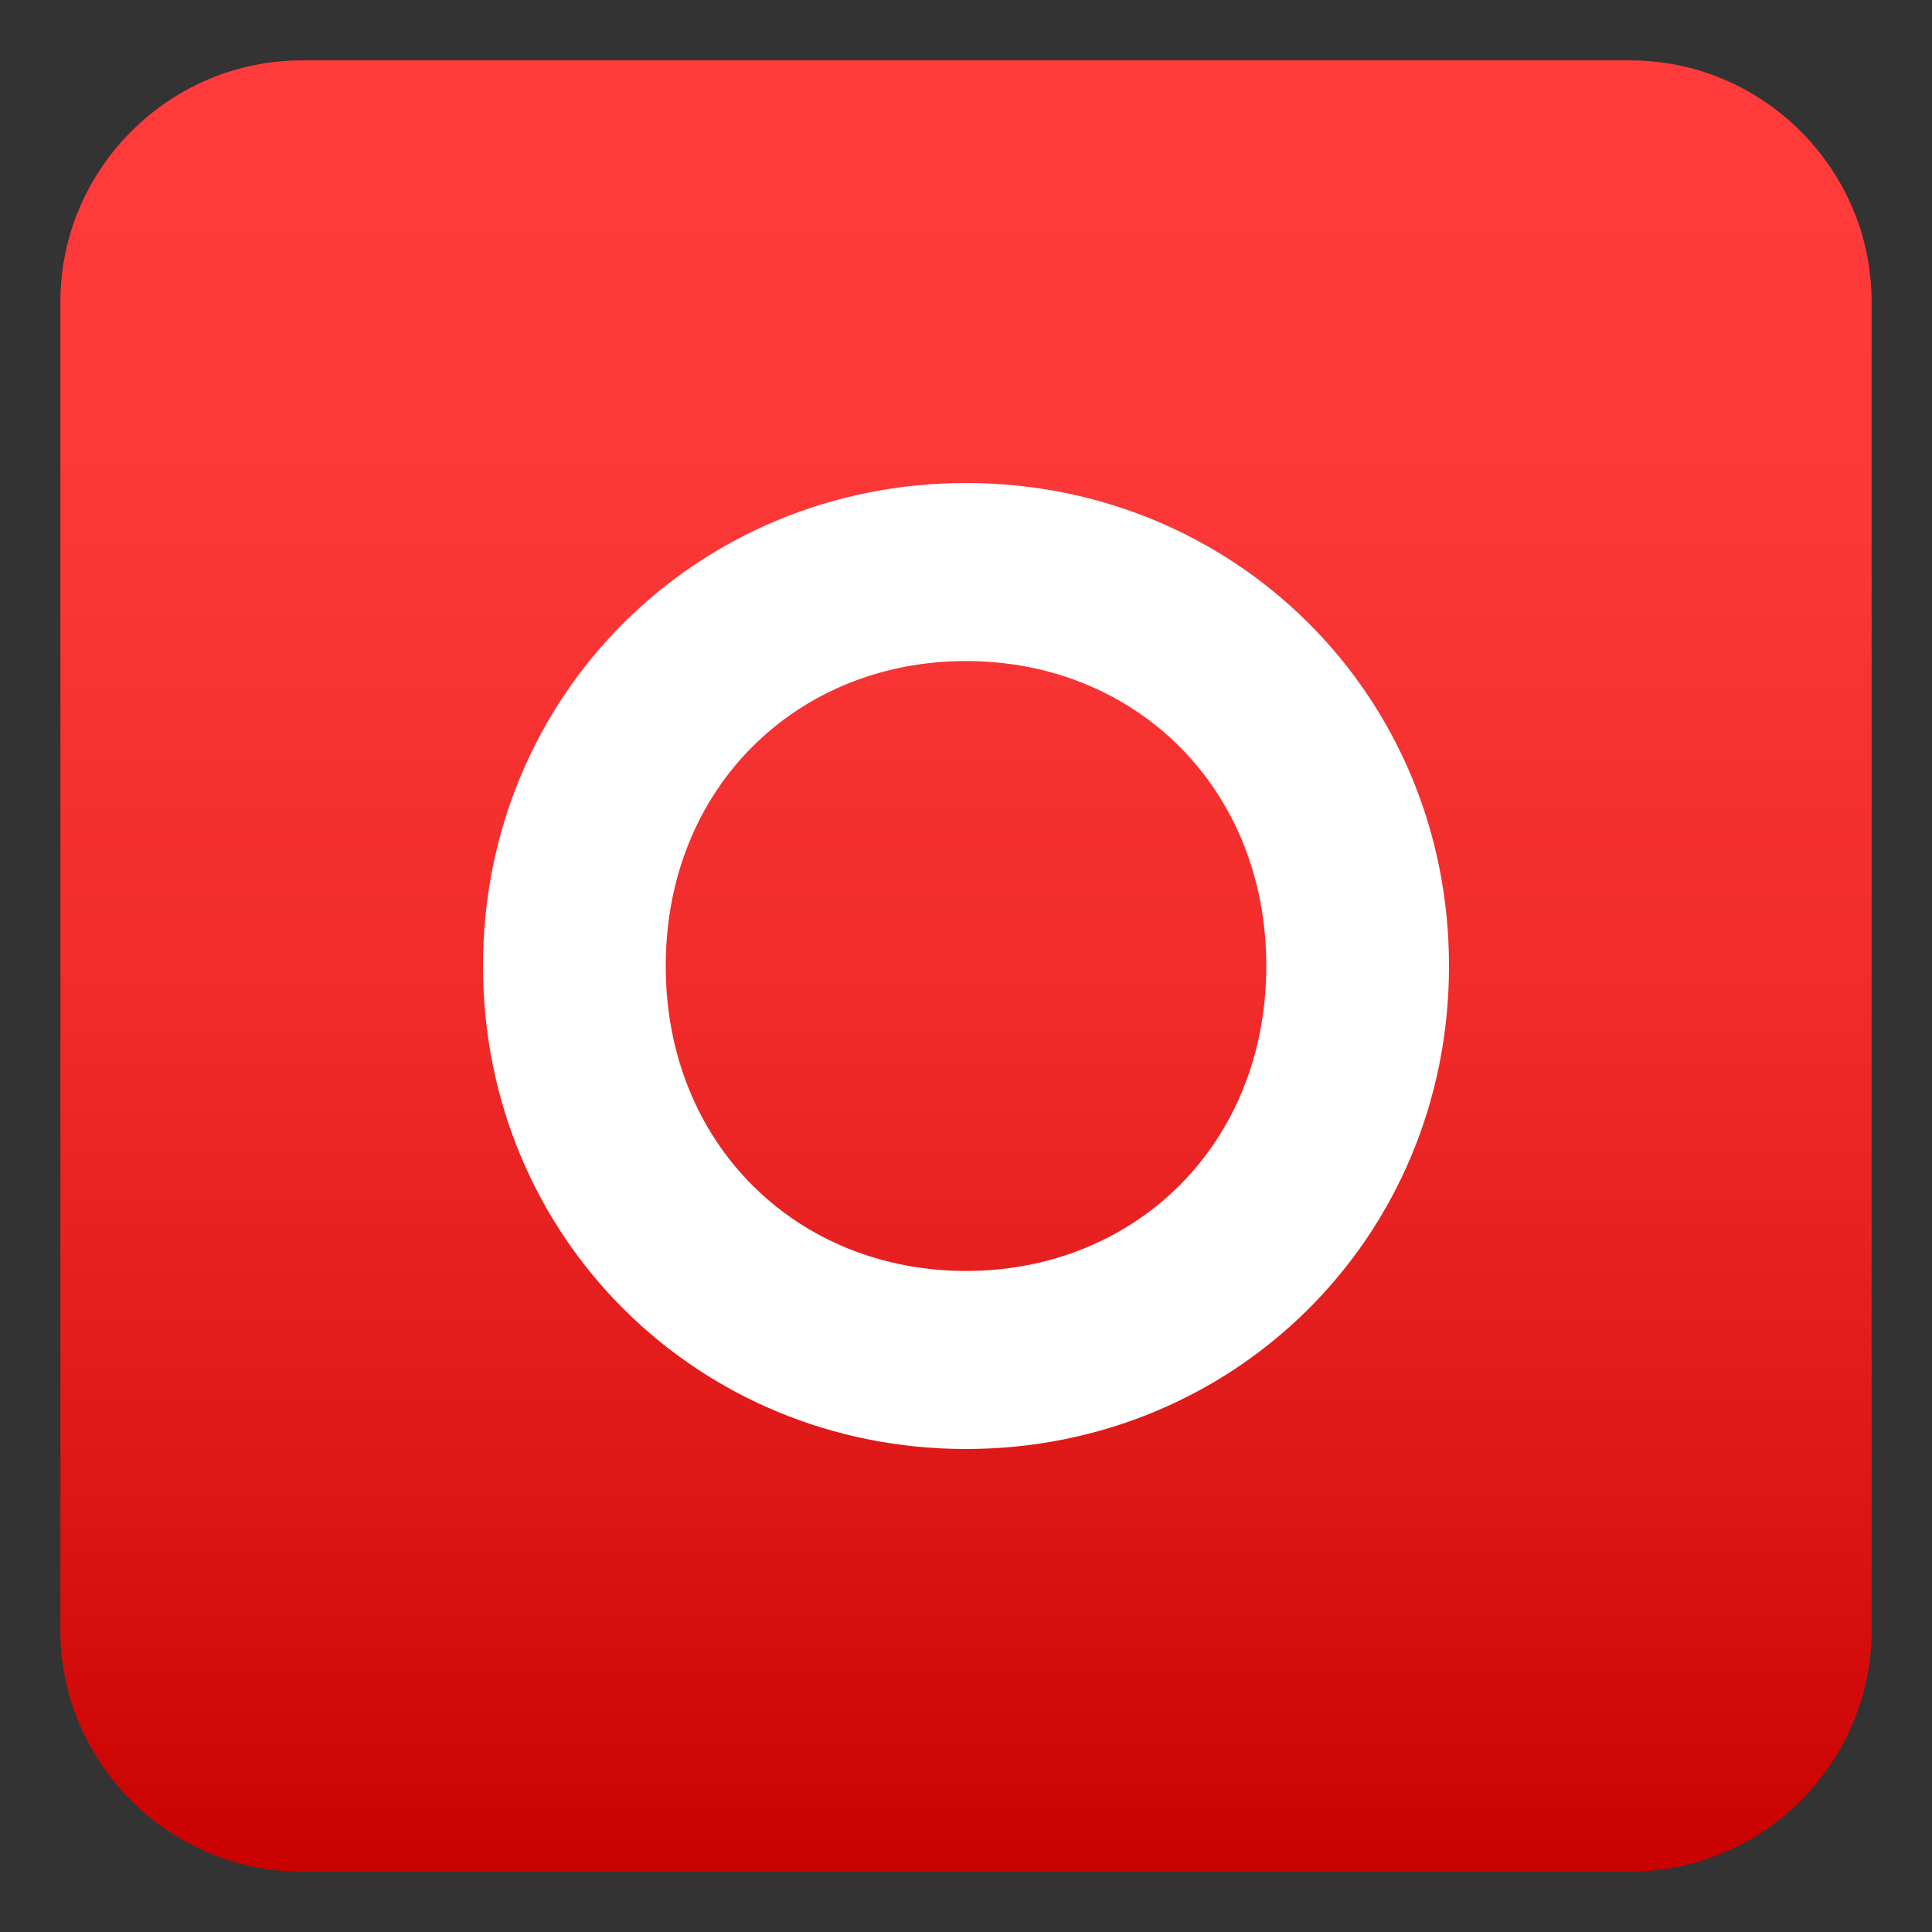 <svg enable-background="new 0 0 64 64" height="64" viewBox="0 0 64 64" width="64" xmlns="http://www.w3.org/2000/svg" xmlns:xlink="http://www.w3.org/1999/xlink"><rect x="0" y="0" width="64" height="64" fill="#333333" stroke="none"/><linearGradient id="a" gradientUnits="userSpaceOnUse" x1="32" x2="32" y1="2" y2="62.001"><stop offset="0" stop-color="#ff3b3b"/><stop offset=".256" stop-color="#fb3737"/><stop offset=".521" stop-color="#f02b2a"/><stop offset=".789" stop-color="#dd1616"/><stop offset="1" stop-color="#c90100"/></linearGradient><path d="m62 54c0 4.399-3.6 8-8 8h-44c-4.399 0-8-3.601-8-8v-44c0-4.4 3.601-8 8-8h44c4.4 0 8 3.6 8 8z" fill="url(#a)"/><path d="m16 32c0-9.001 7.121-16 16-16 8.881 0 16 6.999 16 16s-7.119 16-16 16c-8.879 0-16-6.999-16-16zm25.947 0c0-5.92-4.356-10.102-9.947-10.102-5.589 0-9.947 4.182-9.947 10.102s4.358 10.102 9.947 10.102c5.591 0 9.947-4.182 9.947-10.102z" fill="#fff"/></svg>